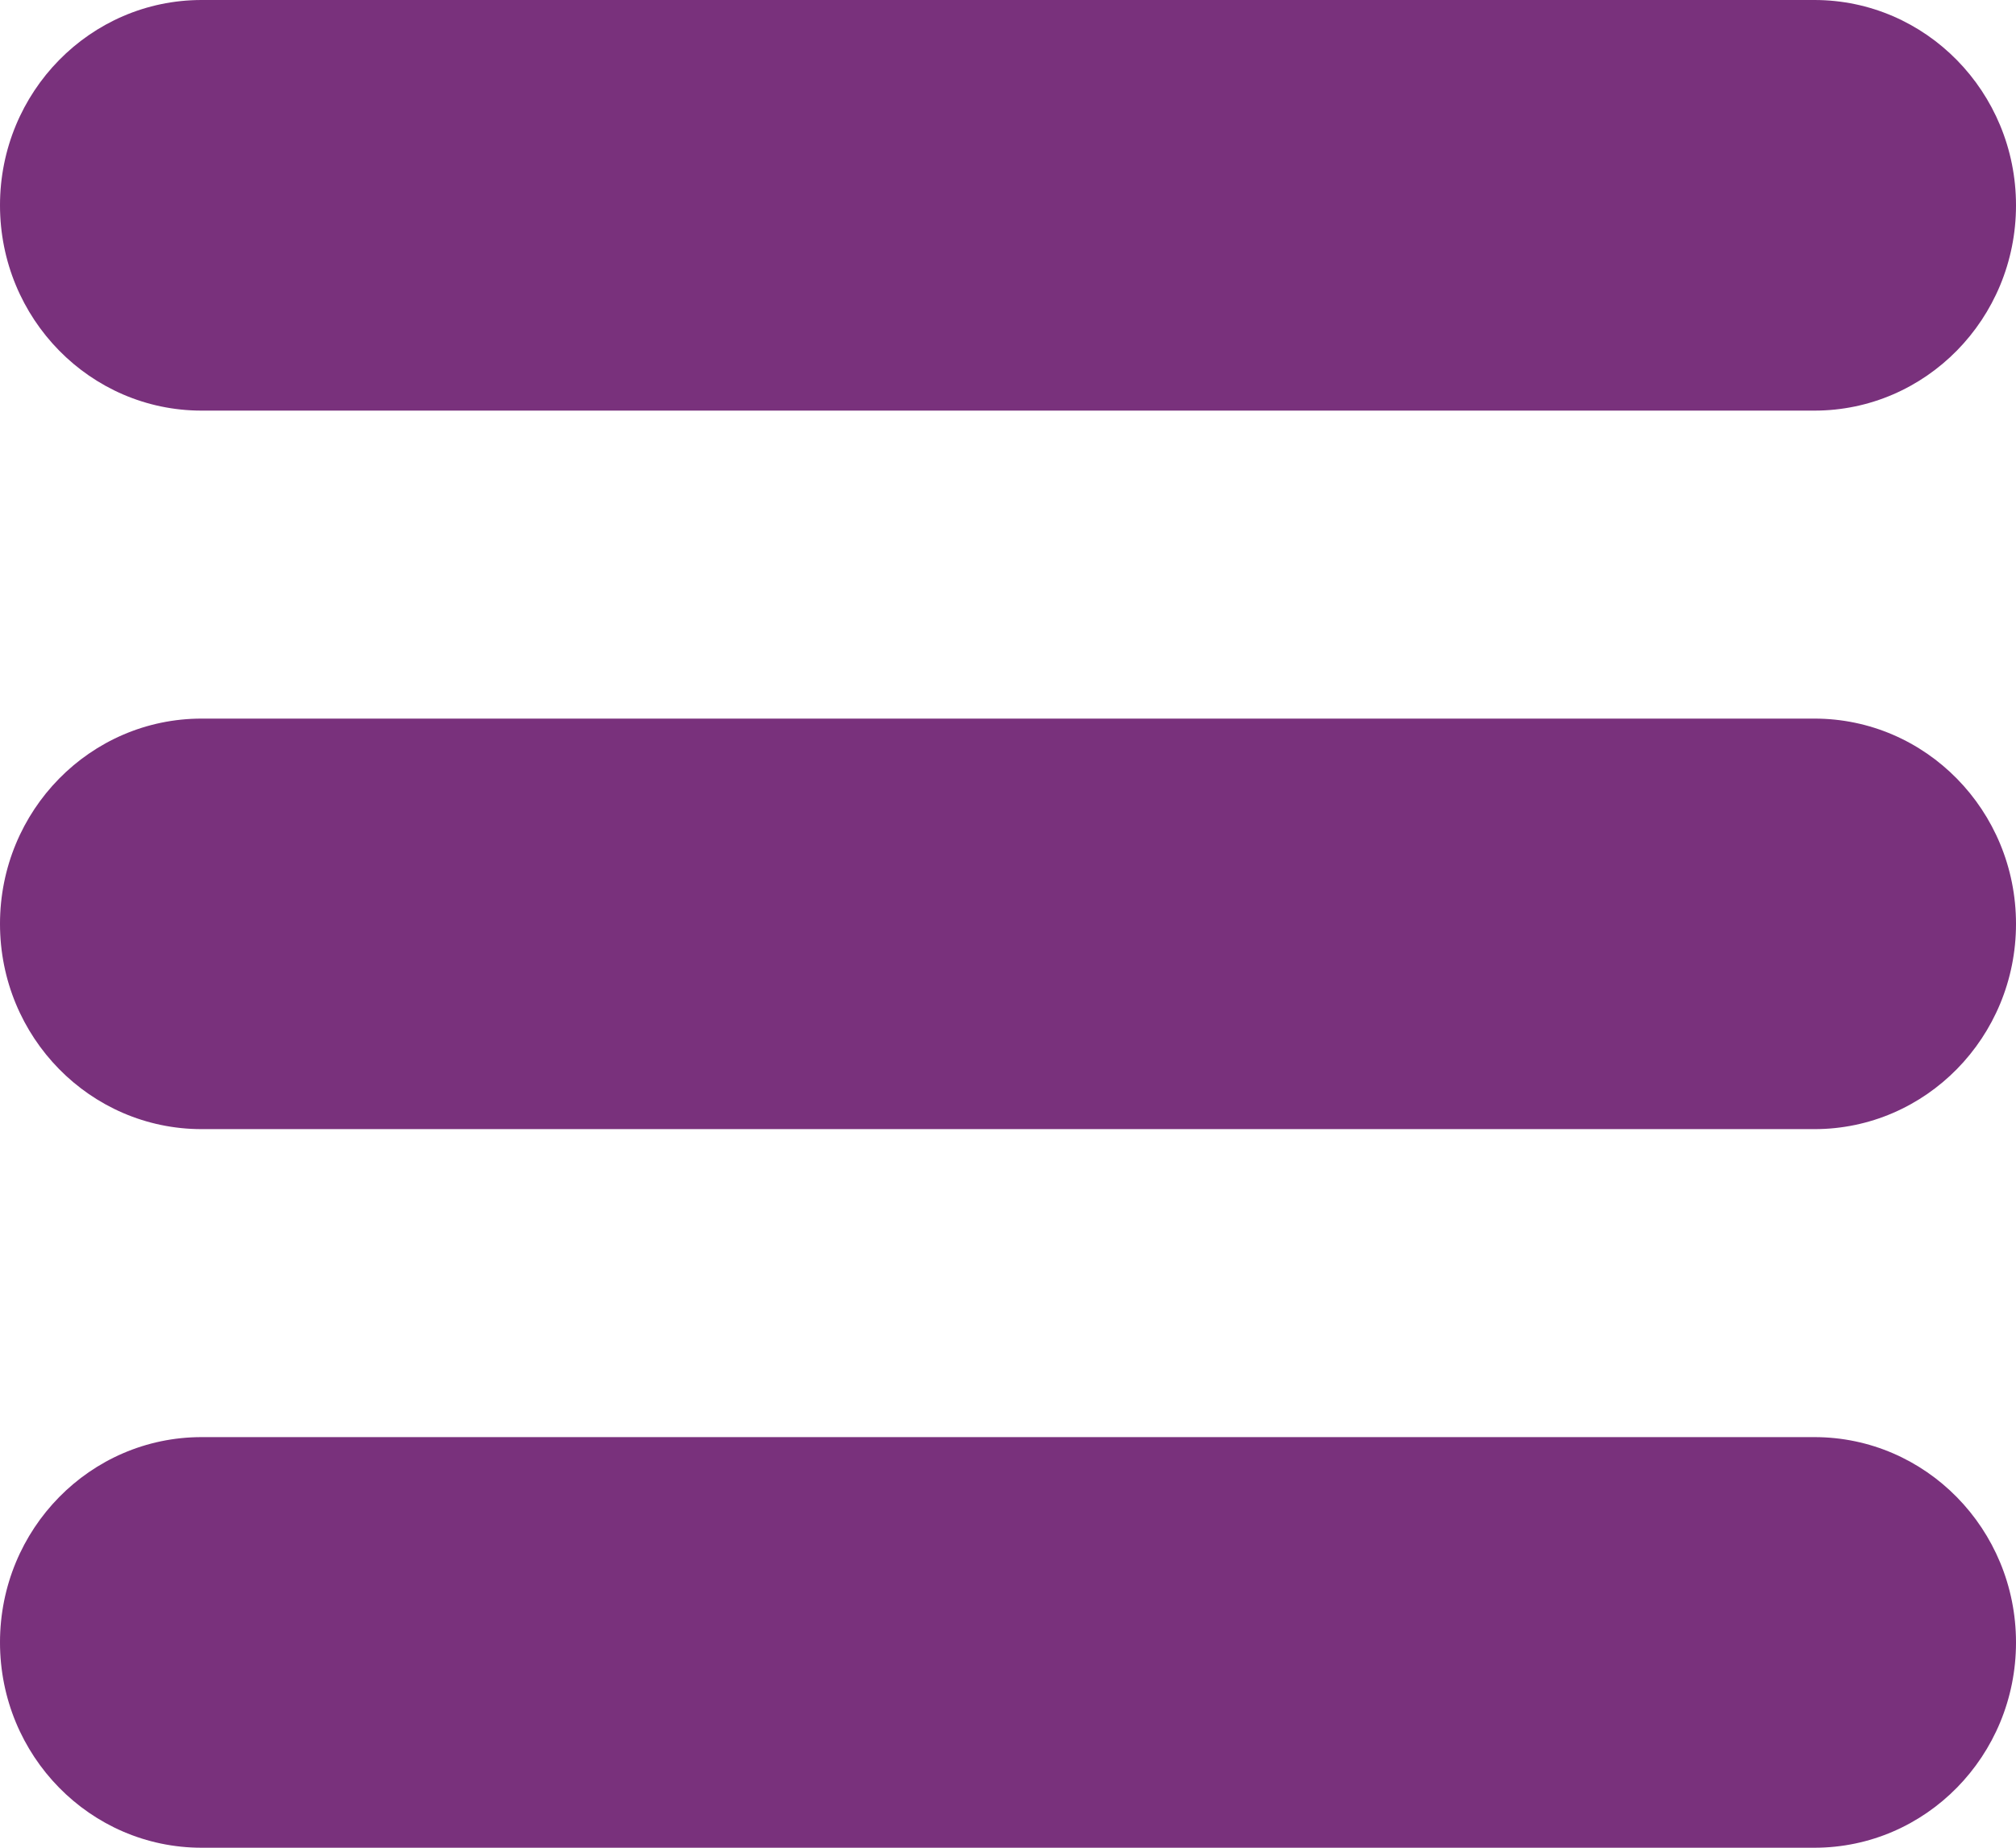 <?xml version="1.0" encoding="utf-8"?>
<!-- Generator: Adobe Illustrator 16.0.0, SVG Export Plug-In . SVG Version: 6.00 Build 0)  -->
<!DOCTYPE svg PUBLIC "-//W3C//DTD SVG 1.1//EN" "http://www.w3.org/Graphics/SVG/1.1/DTD/svg11.dtd">
<svg version="1.1" id="Layer_1" xmlns="http://www.w3.org/2000/svg" xmlns:xlink="http://www.w3.org/1999/xlink" x="0px" y="0px"
	 width="24px" height="22px" viewBox="0 0 24 22" enable-background="new 0 0 24 22" xml:space="preserve">
<g>
	<g>
		<path fill-rule="evenodd" clip-rule="evenodd" fill="#79317C" d="M2.4,4.889H21.6c1.326,0,2.4-1.094,2.4-2.444
			C24,1.095,22.926,0,21.6,0H2.4C1.074,0,0,1.095,0,2.444C0,3.794,1.074,4.889,2.4,4.889z M21.6,8.556H2.4C1.074,8.556,0,9.65,0,11
			c0,1.35,1.074,2.444,2.4,2.444H21.6c1.326,0,2.4-1.094,2.4-2.444C24,9.65,22.926,8.556,21.6,8.556z M21.6,17.111H2.4
			c-1.326,0-2.4,1.094-2.4,2.444S1.074,22,2.4,22H21.6c1.326,0,2.4-1.094,2.4-2.444S22.926,17.111,21.6,17.111z"/>
	</g>
</g>
</svg>
